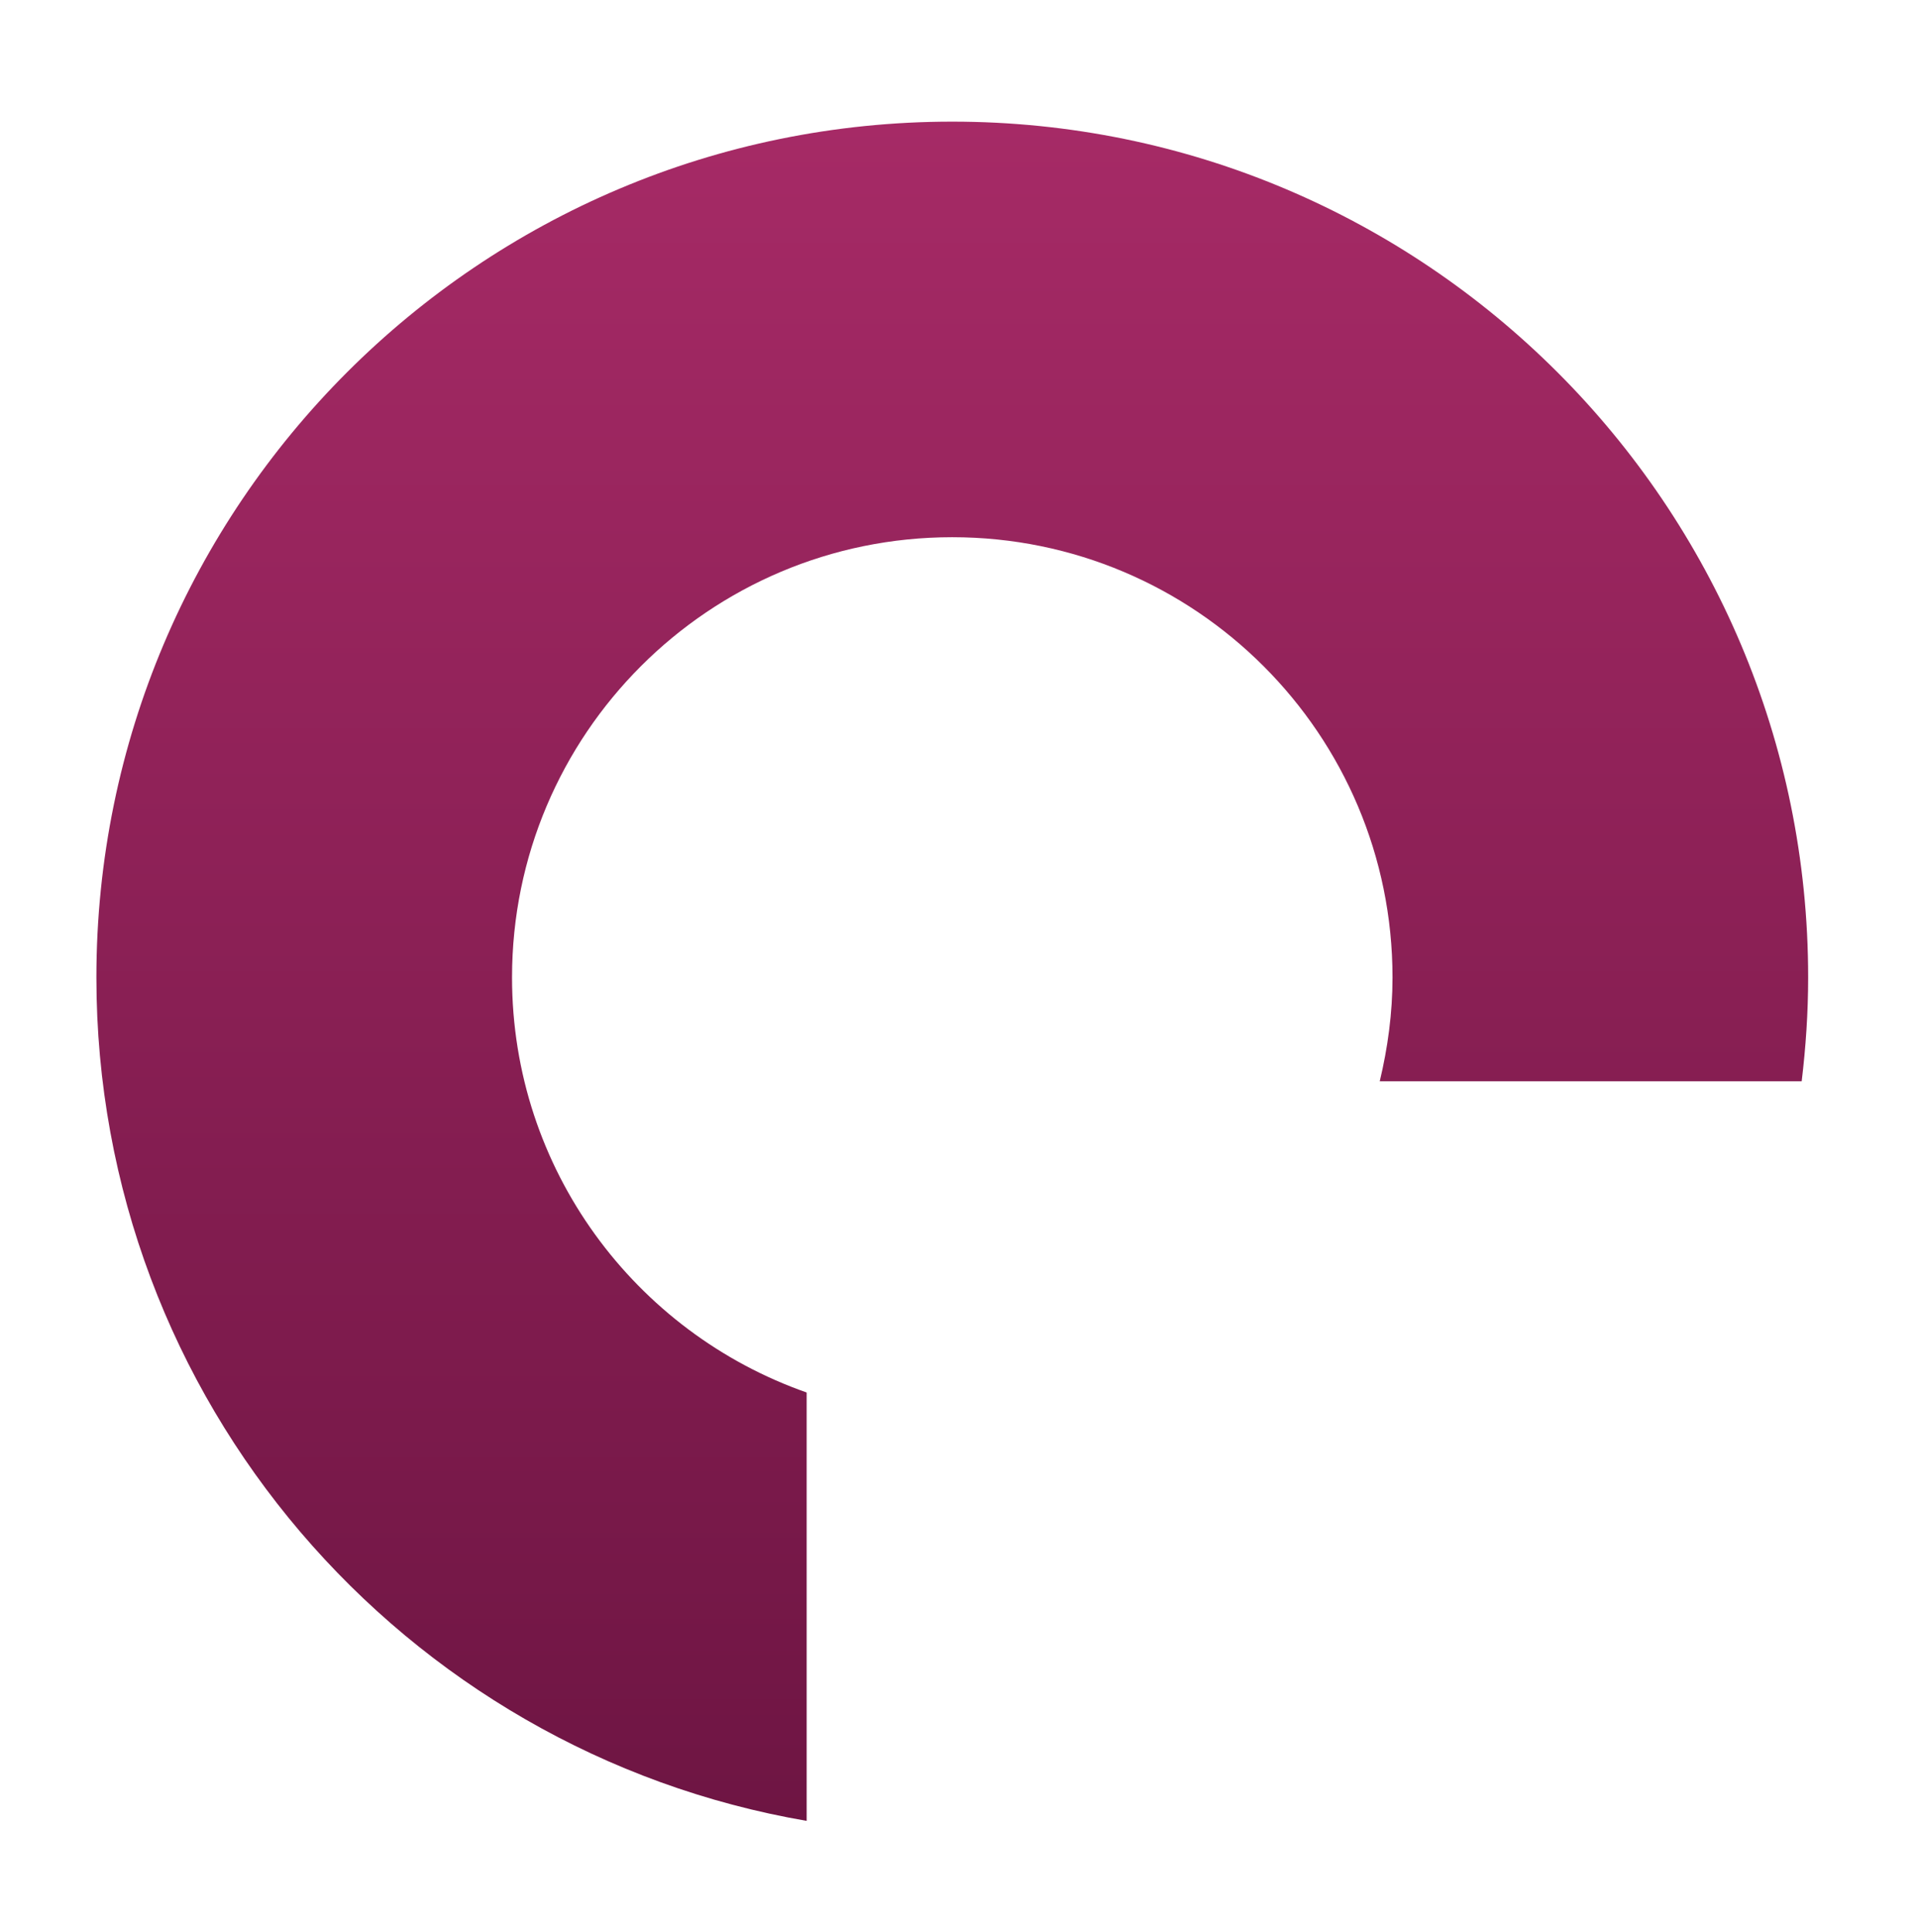<?xml version="1.0" encoding="utf-8"?>
<!-- Generator: Adobe Illustrator 16.0.0, SVG Export Plug-In . SVG Version: 6.00 Build 0)  -->
<!DOCTYPE svg PUBLIC "-//W3C//DTD SVG 1.1//EN" "http://www.w3.org/Graphics/SVG/1.1/DTD/svg11.dtd">
<svg version="1.1" id="Layer_1" xmlns="http://www.w3.org/2000/svg" xmlns:xlink="http://www.w3.org/1999/xlink" x="0px" y="0px"
	 width="92.208px" height="92.857px" viewBox="0 0 92.208 92.857" enable-background="new 0 0 92.208 92.857" xml:space="preserve">
<g id="Layer_2">
	<g>
		<g>
			<g>
				
					<linearGradient id="SVGID_1_" gradientUnits="userSpaceOnUse" x1="231.28" y1="-802.315" x2="231.28" y2="-720.633" gradientTransform="matrix(1 0 0 -1 -185.5 -714.786)">
					<stop  offset="0" style="stop-color:#6E1543"/>
					<stop  offset="1" style="stop-color:#A62A66"/>
				</linearGradient>
				<path fill="url(#SVGID_1_)" d="M24.616,46.987c0-11.69,9.474-21.163,21.162-21.163c11.689,0,21.167,9.472,21.167,21.163
					c0,1.718-0.229,3.383-0.614,4.992h20.285c0.198-1.644,0.311-3.31,0.311-4.992c0-22.725-18.424-41.14-41.147-41.14
					c-22.726,0-41.146,18.415-41.146,41.14c0,20.338,14.758,37.217,34.146,40.543V66.938C30.537,64.05,24.616,56.215,24.616,46.987z
					"/>
			</g>
		</g>
	</g>
</g>
</svg>
